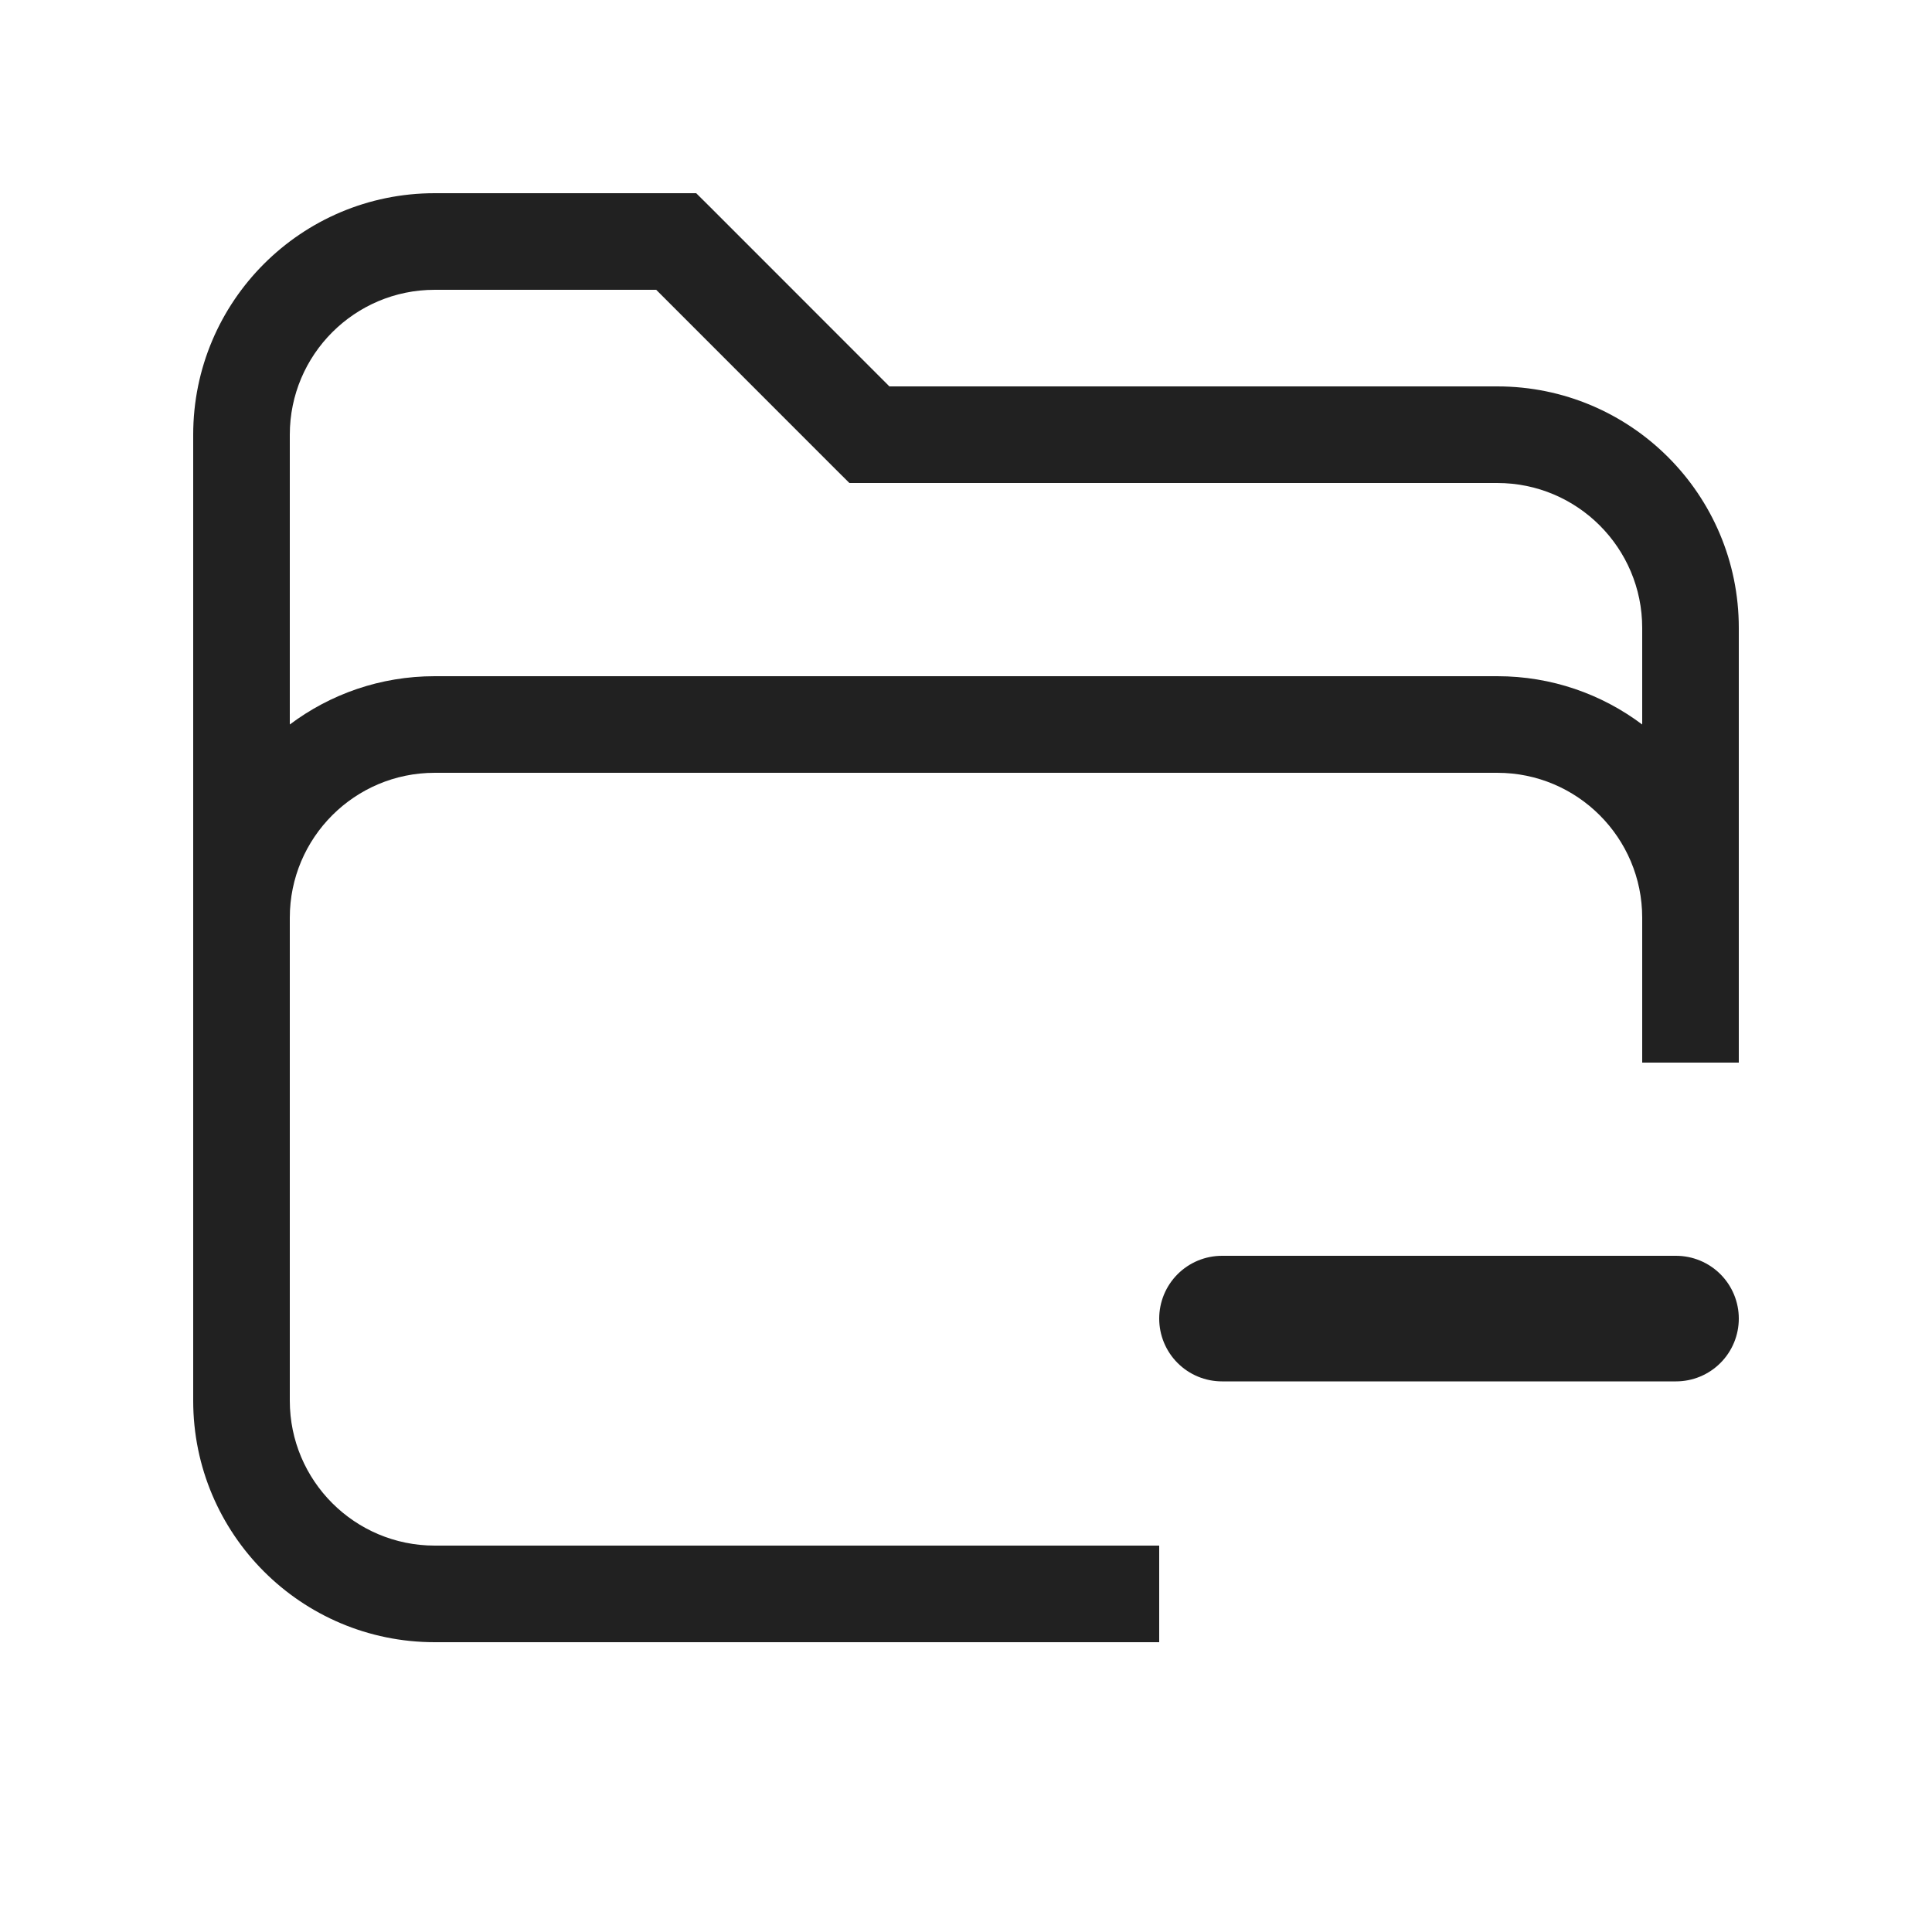 <svg width="20" height="20" viewBox="0 0 20 20" fill="none" xmlns="http://www.w3.org/2000/svg">
<path fill-rule="evenodd" clip-rule="evenodd" d="M4.5 3C3.672 3 3 3.672 3 4.5V7.5C3.418 7.186 3.937 7 4.5 7H15.5C16.063 7 16.582 7.186 17 7.5V6.5C17 5.672 16.328 5 15.5 5H9H8.793L8.646 4.854L6.793 3H4.5ZM3 14.5V9.5C3 8.672 3.672 8 4.5 8H15.5C16.328 8 17 8.672 17 9.5V11H18V9.5V6.5C18 5.119 16.881 4 15.5 4H9.207L7.354 2.146L7.207 2H7H4.5C3.119 2 2 3.119 2 4.5V9.5V14.5C2 15.881 3.119 17 4.5 17H12V16H4.5C3.672 16 3 15.328 3 14.5Z" fill="black" fill-opacity="0.87"/>
<line x1="17.35" y1="13.65" x2="12.65" y2="13.65" stroke="black" stroke-opacity="0.87" stroke-width="1.3" stroke-linecap="round"/>
</svg>
